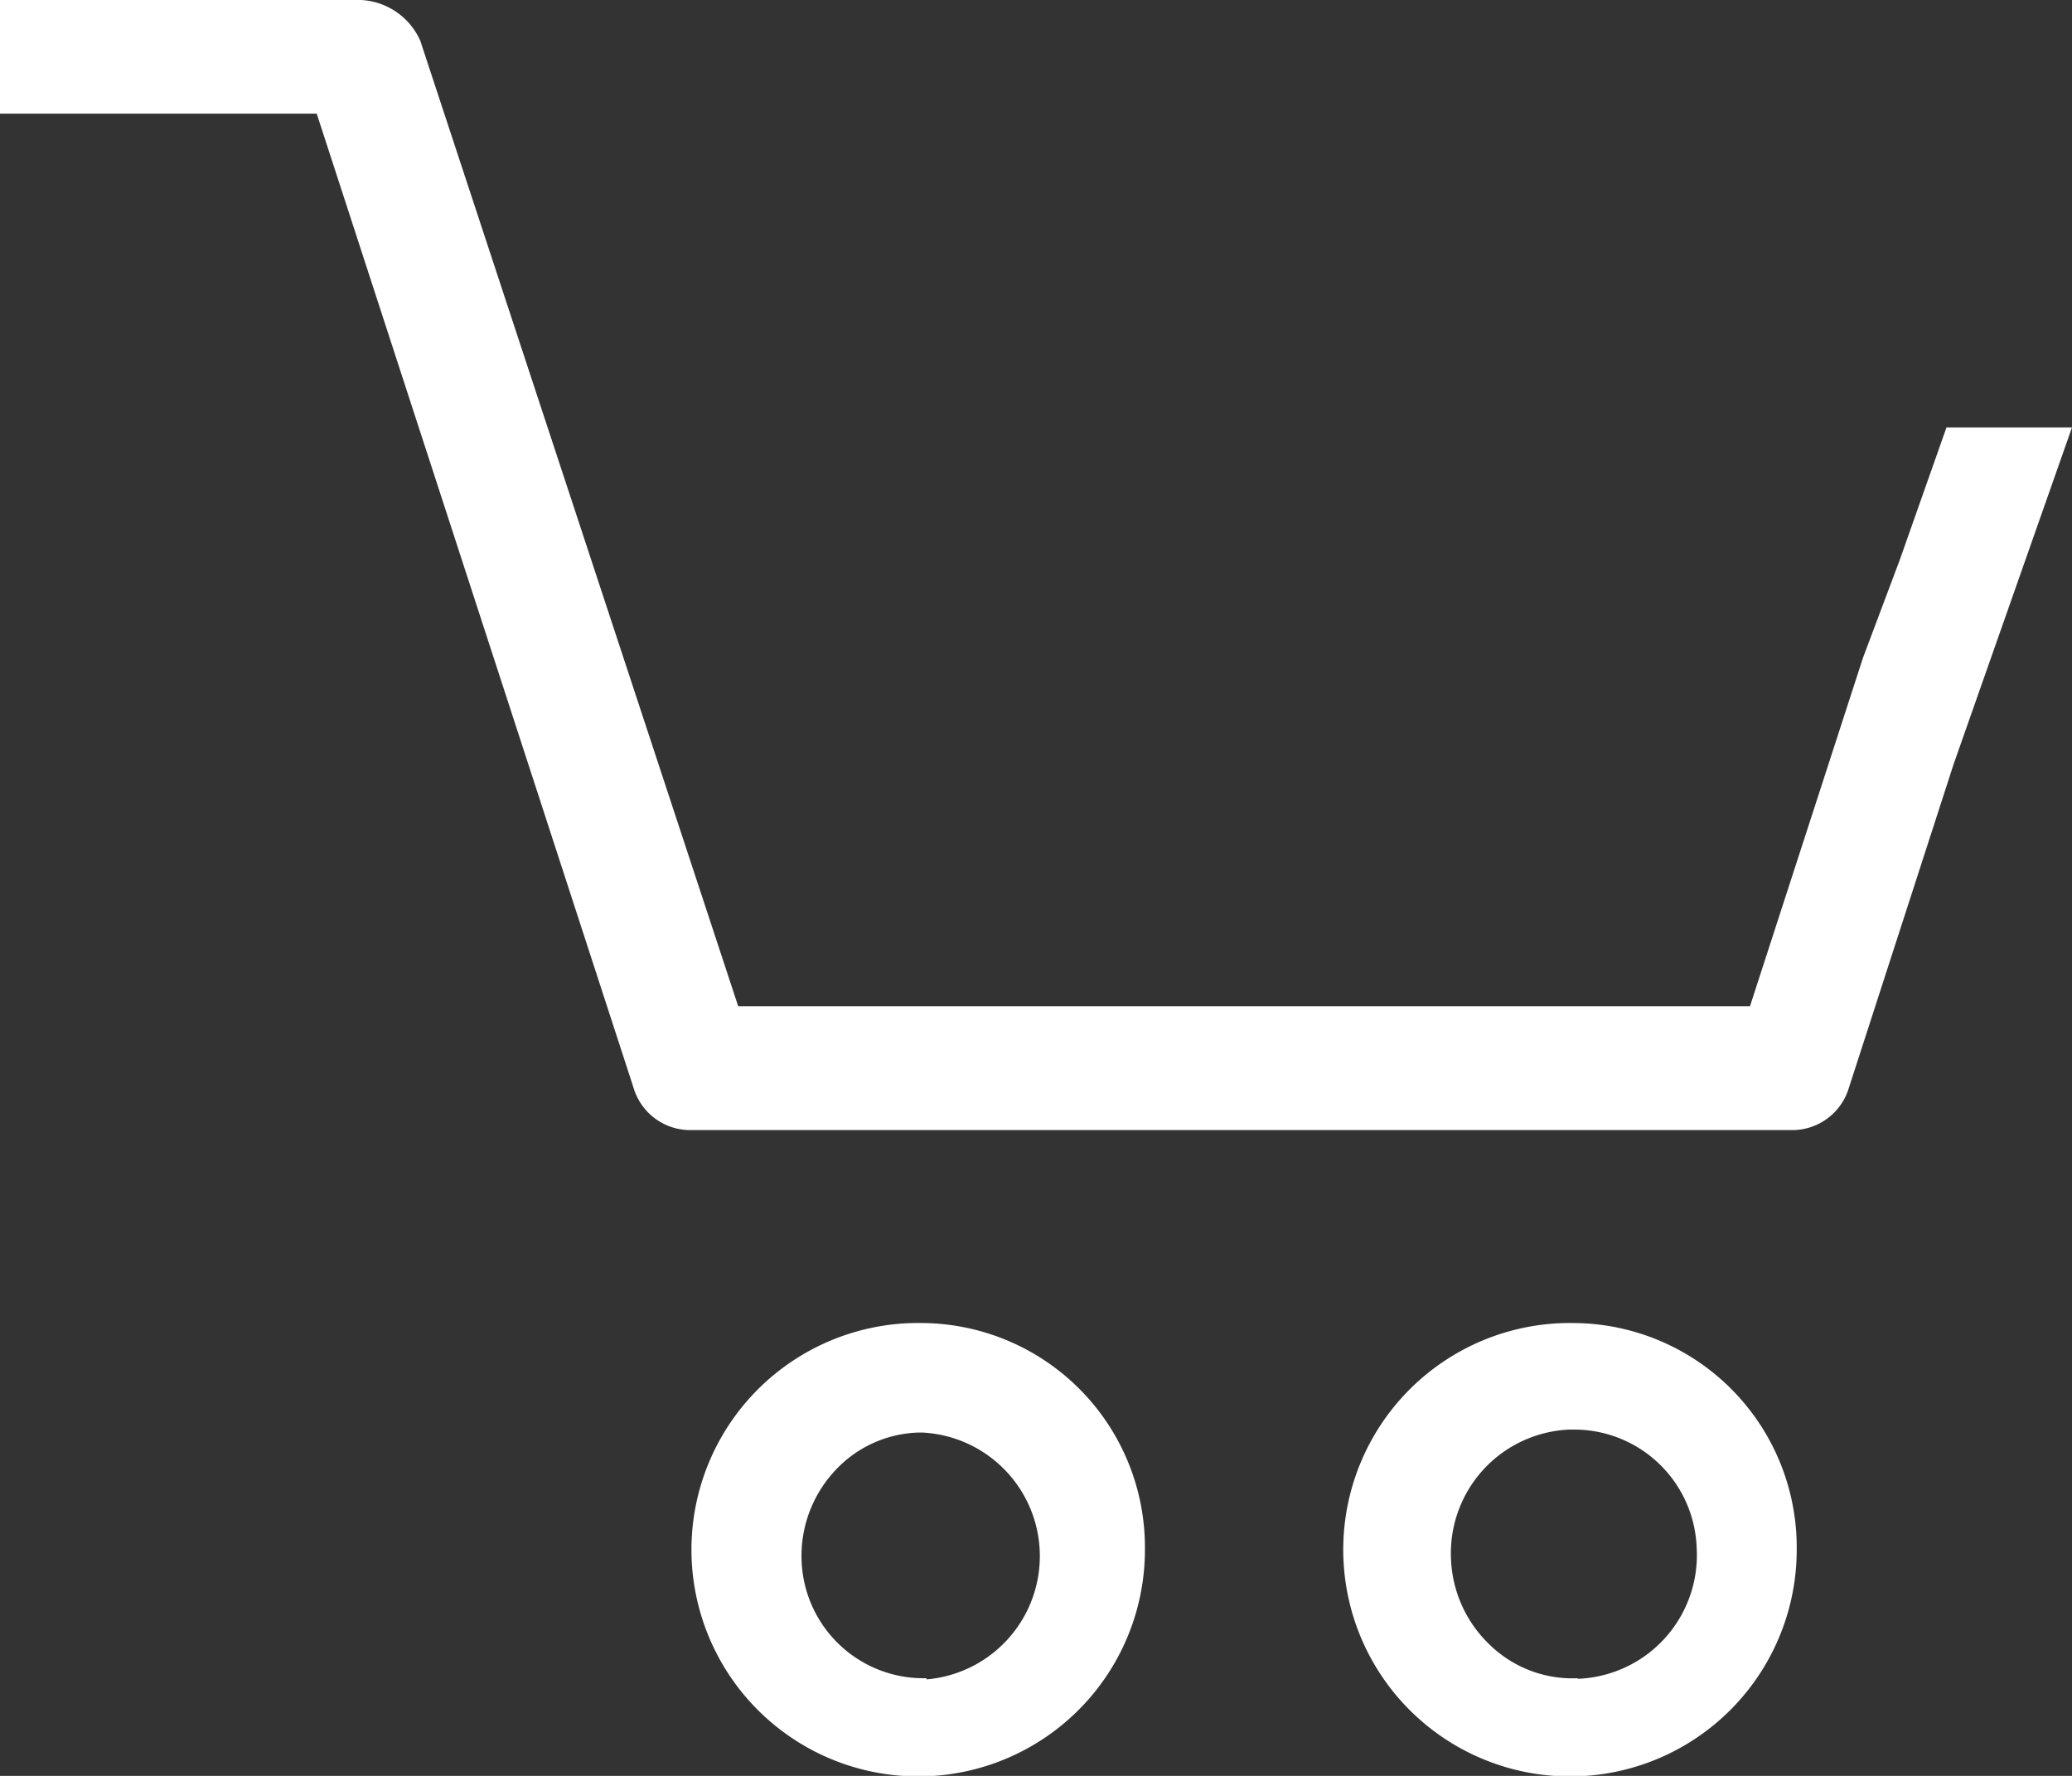 <svg xmlns="http://www.w3.org/2000/svg" viewBox="0 0 35 30"><rect x="0" y="0" width="35" height="30" fill="#333333" stroke="none"/><defs><style>.cls-1{fill:#fff;}</style></defs><title>basket</title><g id="Layer_2" data-name="Layer 2"><g id="Layer_1-2" data-name="Layer 1"><path class="cls-1" d="M32.88,7.22l-.79,2.24-.62,1.65L29.56,17H12.47L7.1.69a1.16,1.16,0,0,0-1-.69H0V1.92H5.35L10.7,18.37a1,1,0,0,0,1,.72H30.23a1,1,0,0,0,1-.71L33,12.91l2-5.69Z"/><path class="cls-1" d="M15.59,22.35a3.83,3.83,0,1,0,3.75,3.82A3.79,3.79,0,0,0,15.59,22.35Zm.06,6a2.06,2.06,0,0,1-2.11-2,2.11,2.11,0,0,1,.55-1.49,2,2,0,0,1,1.43-.66h.06a2.09,2.09,0,0,1,.07,4.17Z"/><path class="cls-1" d="M26.59,22.35h0a3.83,3.83,0,1,0,3.76,3.82A3.79,3.79,0,0,0,26.59,22.35Zm.06,6a2,2,0,0,1-1.48-.56,2.11,2.11,0,0,1-.66-1.46,2.09,2.09,0,0,1,2-2.18h.1a2.07,2.07,0,0,1,2.05,2A2.09,2.09,0,0,1,26.65,28.36Z"/></g></g></svg>